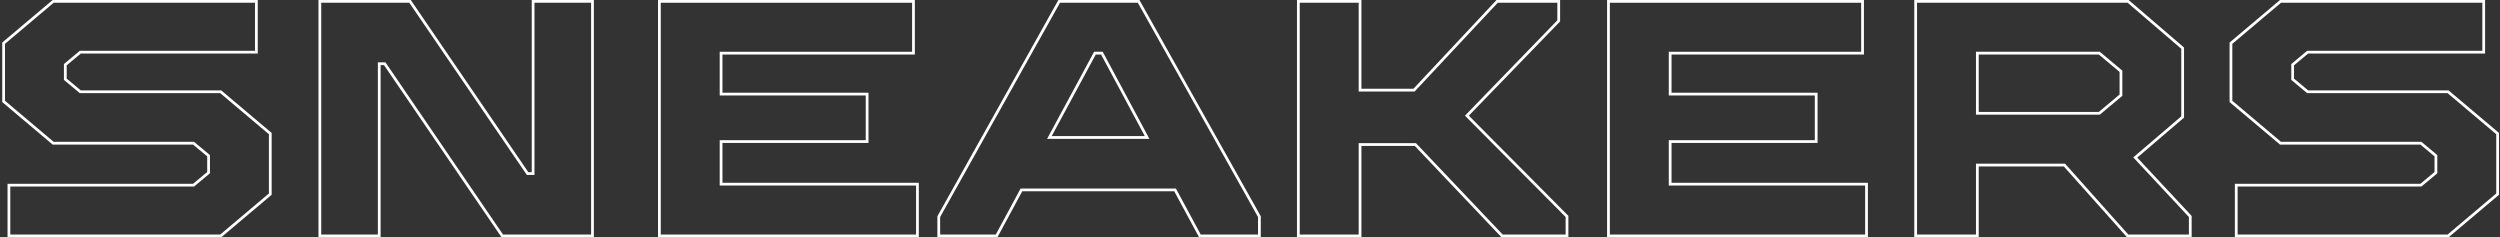 <svg width="906" height="86" viewBox="0 0 906 86" fill="none" xmlns="http://www.w3.org/2000/svg">
<rect x="0" y="0" width="906" height="86" fill="#333333" stroke="none"/>
<path fill-rule="evenodd" clip-rule="evenodd" d="M809.916 86V66.6H877.154L882.276 62.332V56.668L877.154 52.4H826.271L807.996 36.985V15.415L826.271 0H900.596V19.4H836.478L831.356 23.668V28.492L836.478 32.76H887.362L905.636 48.175V70.585L887.362 86H809.916ZM836.116 33.76L830.356 28.96V23.2L836.116 18.4H899.596V1H826.636L808.996 15.88V36.52L826.636 51.4H877.516L883.276 56.2V62.8L877.516 67.6H810.916V85H886.996L904.636 70.12V48.64L886.996 33.76H836.116Z" fill="white"/>
<path fill-rule="evenodd" clip-rule="evenodd" d="M693.734 86V0H771.425L791.494 17.22V42.621L774.538 57.121L794.254 78.246V86H770.847L747.927 60.32H717.094V86H693.734ZM716.094 59.32H748.374L771.294 85H793.254V78.64L773.094 57.04L790.494 42.16V17.68L771.054 1H694.734V85H716.094V59.32ZM760.611 40.56L768.134 34.253V26.067L760.611 19.76H717.094V40.56H760.611ZM716.094 18.76H760.974L769.134 25.6V34.72L760.974 41.56H716.094V18.76Z" fill="white"/>
<path fill-rule="evenodd" clip-rule="evenodd" d="M582.406 86V0H675.486V19.76H605.766V33.6H658.686V51.8H605.766V66.24H676.926V86H582.406ZM604.766 67.24V50.8H657.686V34.6H604.766V18.76H674.486V1H583.406V85H675.926V67.24H604.766Z" fill="white"/>
<path fill-rule="evenodd" clip-rule="evenodd" d="M470.023 86V0H493.383V32.16H512.23L542.35 0H565.383V7.765L532.304 41.911L568.383 78.228V86H544.154L512.714 52.88H493.383V86H470.023ZM492.383 51.88H513.143L544.583 85H567.383V78.64L530.903 41.92L564.383 7.36V1H542.783L512.663 33.16H492.383V1H471.023V85H492.383V51.88Z" fill="white"/>
<path fill-rule="evenodd" clip-rule="evenodd" d="M412.933 0L456.907 78.379V86H434.55L425.55 69.32H370.464L361.464 86H339.707V78.379L383.561 0H412.933ZM369.867 68.32H426.147L435.147 85H455.907V78.64L412.347 1H384.147L340.707 78.64V85H360.867L369.867 68.32ZM416.547 50.32L399.627 18.76H396.507L379.467 50.32H416.547ZM381.143 49.32H414.876L399.029 19.76H397.104L381.143 49.32Z" fill="white"/>
<path fill-rule="evenodd" clip-rule="evenodd" d="M238.461 86V0H331.541V19.76H261.821V33.6H314.741V51.8H261.821V66.24H332.981V86H238.461ZM260.821 67.24V50.8H313.741V34.6H260.821V18.76H330.541V1H239.461V85H331.981V67.24H260.821Z" fill="white"/>
<path fill-rule="evenodd" clip-rule="evenodd" d="M115.414 86V0H148.862L191.462 62.4H192.694V0H215.214V86H181.766L139.166 23.6H137.934V86H115.414ZM136.934 22.6H139.694L182.294 85H214.214V1H193.694V63.4H190.934L148.334 1H116.414V85H136.934V22.6Z" fill="white"/>
<path fill-rule="evenodd" clip-rule="evenodd" d="M2.729 86V66.6H69.967L75.089 62.332V56.668L69.966 52.4H19.083L0.809 36.985V15.415L19.083 0H93.409V19.4H29.291L24.169 23.668V28.492L29.291 32.76H80.174L98.449 48.175V70.585L80.174 86H2.729ZM28.929 33.76L23.169 28.96V23.2L28.929 18.4H92.409V1H19.449L1.809 15.88V36.52L19.449 51.4H70.329L76.089 56.2V62.8L70.329 67.6H3.729V85H79.809L97.449 70.12V48.64L79.809 33.76H28.929Z" fill="white"/>
</svg>
